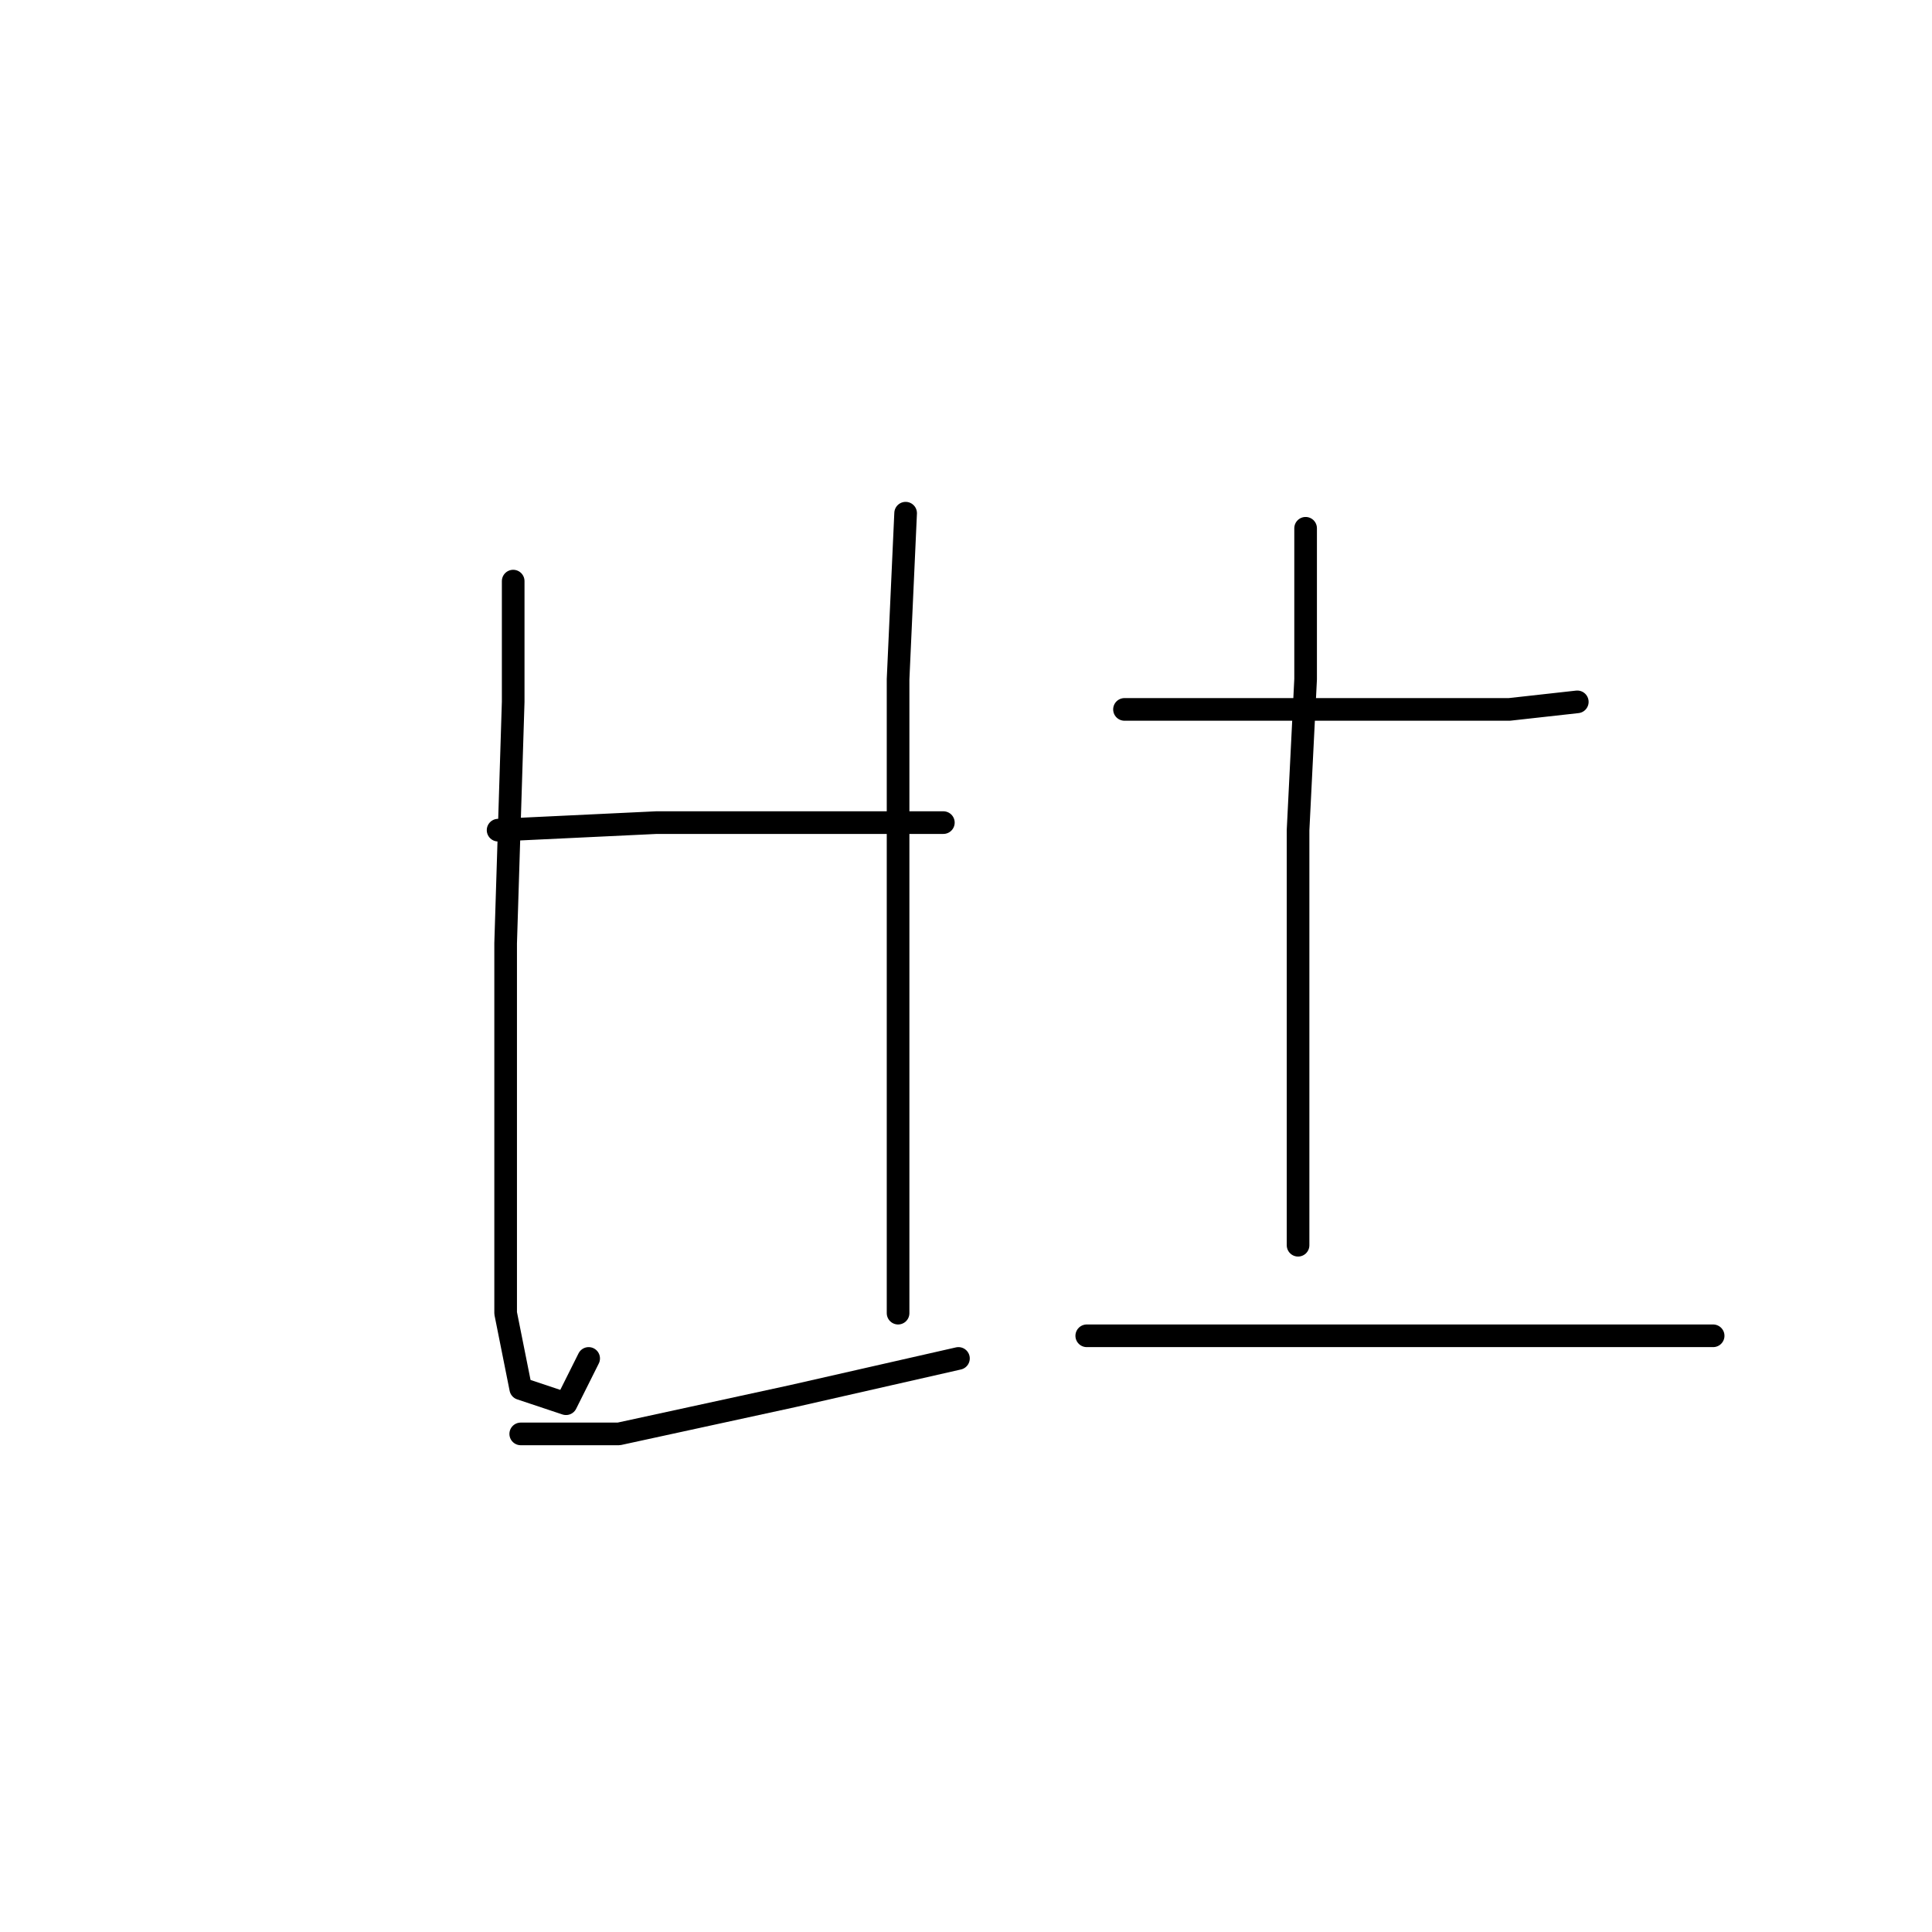 <?xml version="1.0" standalone="no"?>
    <svg width="256" height="256" xmlns="http://www.w3.org/2000/svg" version="1.1">
    <polyline stroke="black" stroke-width="3" stroke-linecap="round" fill="transparent" stroke-linejoin="round" points="68 77 68 93 67 125 67 153 67 174 69 184 75 186 78 180 78 180 " />
        <polyline stroke="black" stroke-width="3" stroke-linecap="round" fill="transparent" stroke-linejoin="round" points="120 68 119 90 119 115 119 140 119 160 119 172 119 174 119 174 " />
        <polyline stroke="black" stroke-width="3" stroke-linecap="round" fill="transparent" stroke-linejoin="round" points="66 110 87 109 107 109 125 109 125 109 " />
        <polyline stroke="black" stroke-width="3" stroke-linecap="round" fill="transparent" stroke-linejoin="round" points="69 190 82 190 105 185 127 180 127 180 " />
        <polyline stroke="black" stroke-width="3" stroke-linecap="round" fill="transparent" stroke-linejoin="round" points="149 94 155 94 181 94 200 94 209 93 209 93 " />
        <polyline stroke="black" stroke-width="3" stroke-linecap="round" fill="transparent" stroke-linejoin="round" points="173 70 173 90 172 110 172 132 172 151 172 165 172 165 " />
        <polyline stroke="black" stroke-width="3" stroke-linecap="round" fill="transparent" stroke-linejoin="round" points="144 177 161 177 181 177 207 177 227 177 227 177 " />
        </svg>